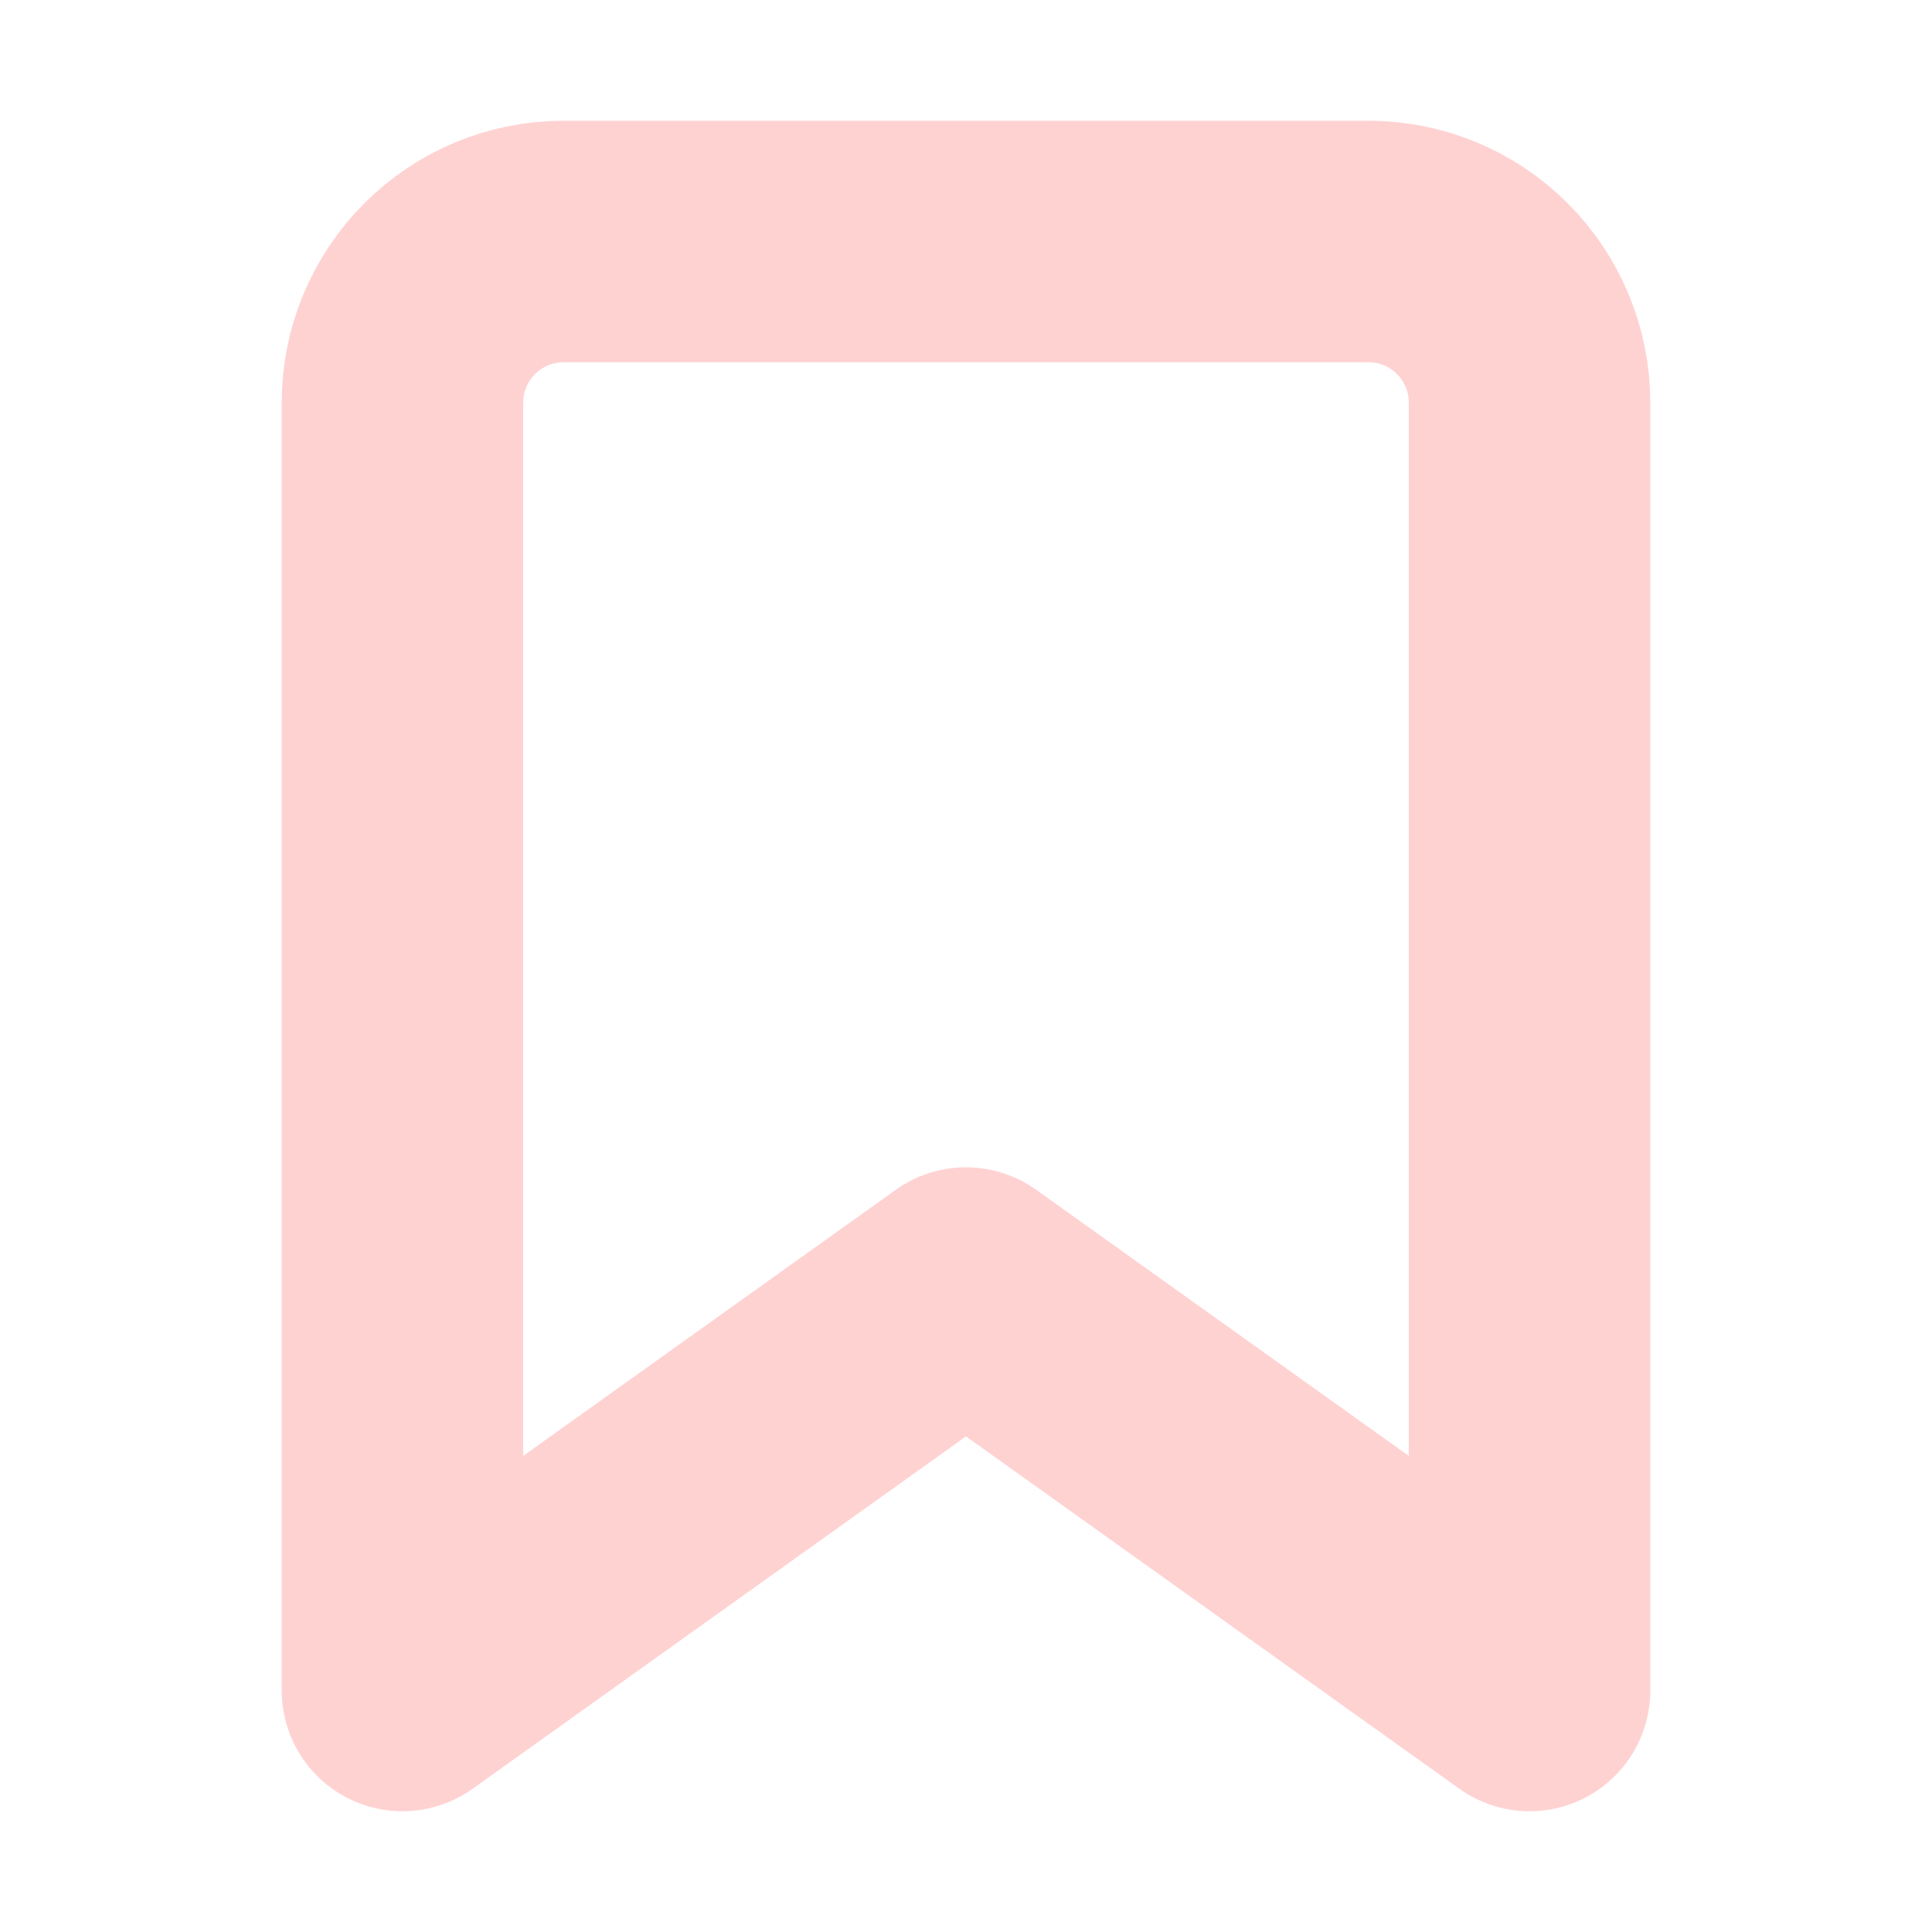 <svg width="16" height="16" viewBox="0 0 16 16" fill="none" xmlns="http://www.w3.org/2000/svg">
<g id="bookmark 1">
<path id="Vector" d="M12.667 14L8 10.667L3.333 14V3.333C3.333 2.98 3.474 2.641 3.724 2.391C3.974 2.14 4.313 2 4.667 2H11.333C11.687 2 12.026 2.14 12.276 2.391C12.526 2.641 12.667 2.98 12.667 3.333V14Z" stroke="#FFC3C3" stroke-opacity="0.75" stroke-width="2" stroke-linecap="round" stroke-linejoin="round"/>
</g>
</svg>
